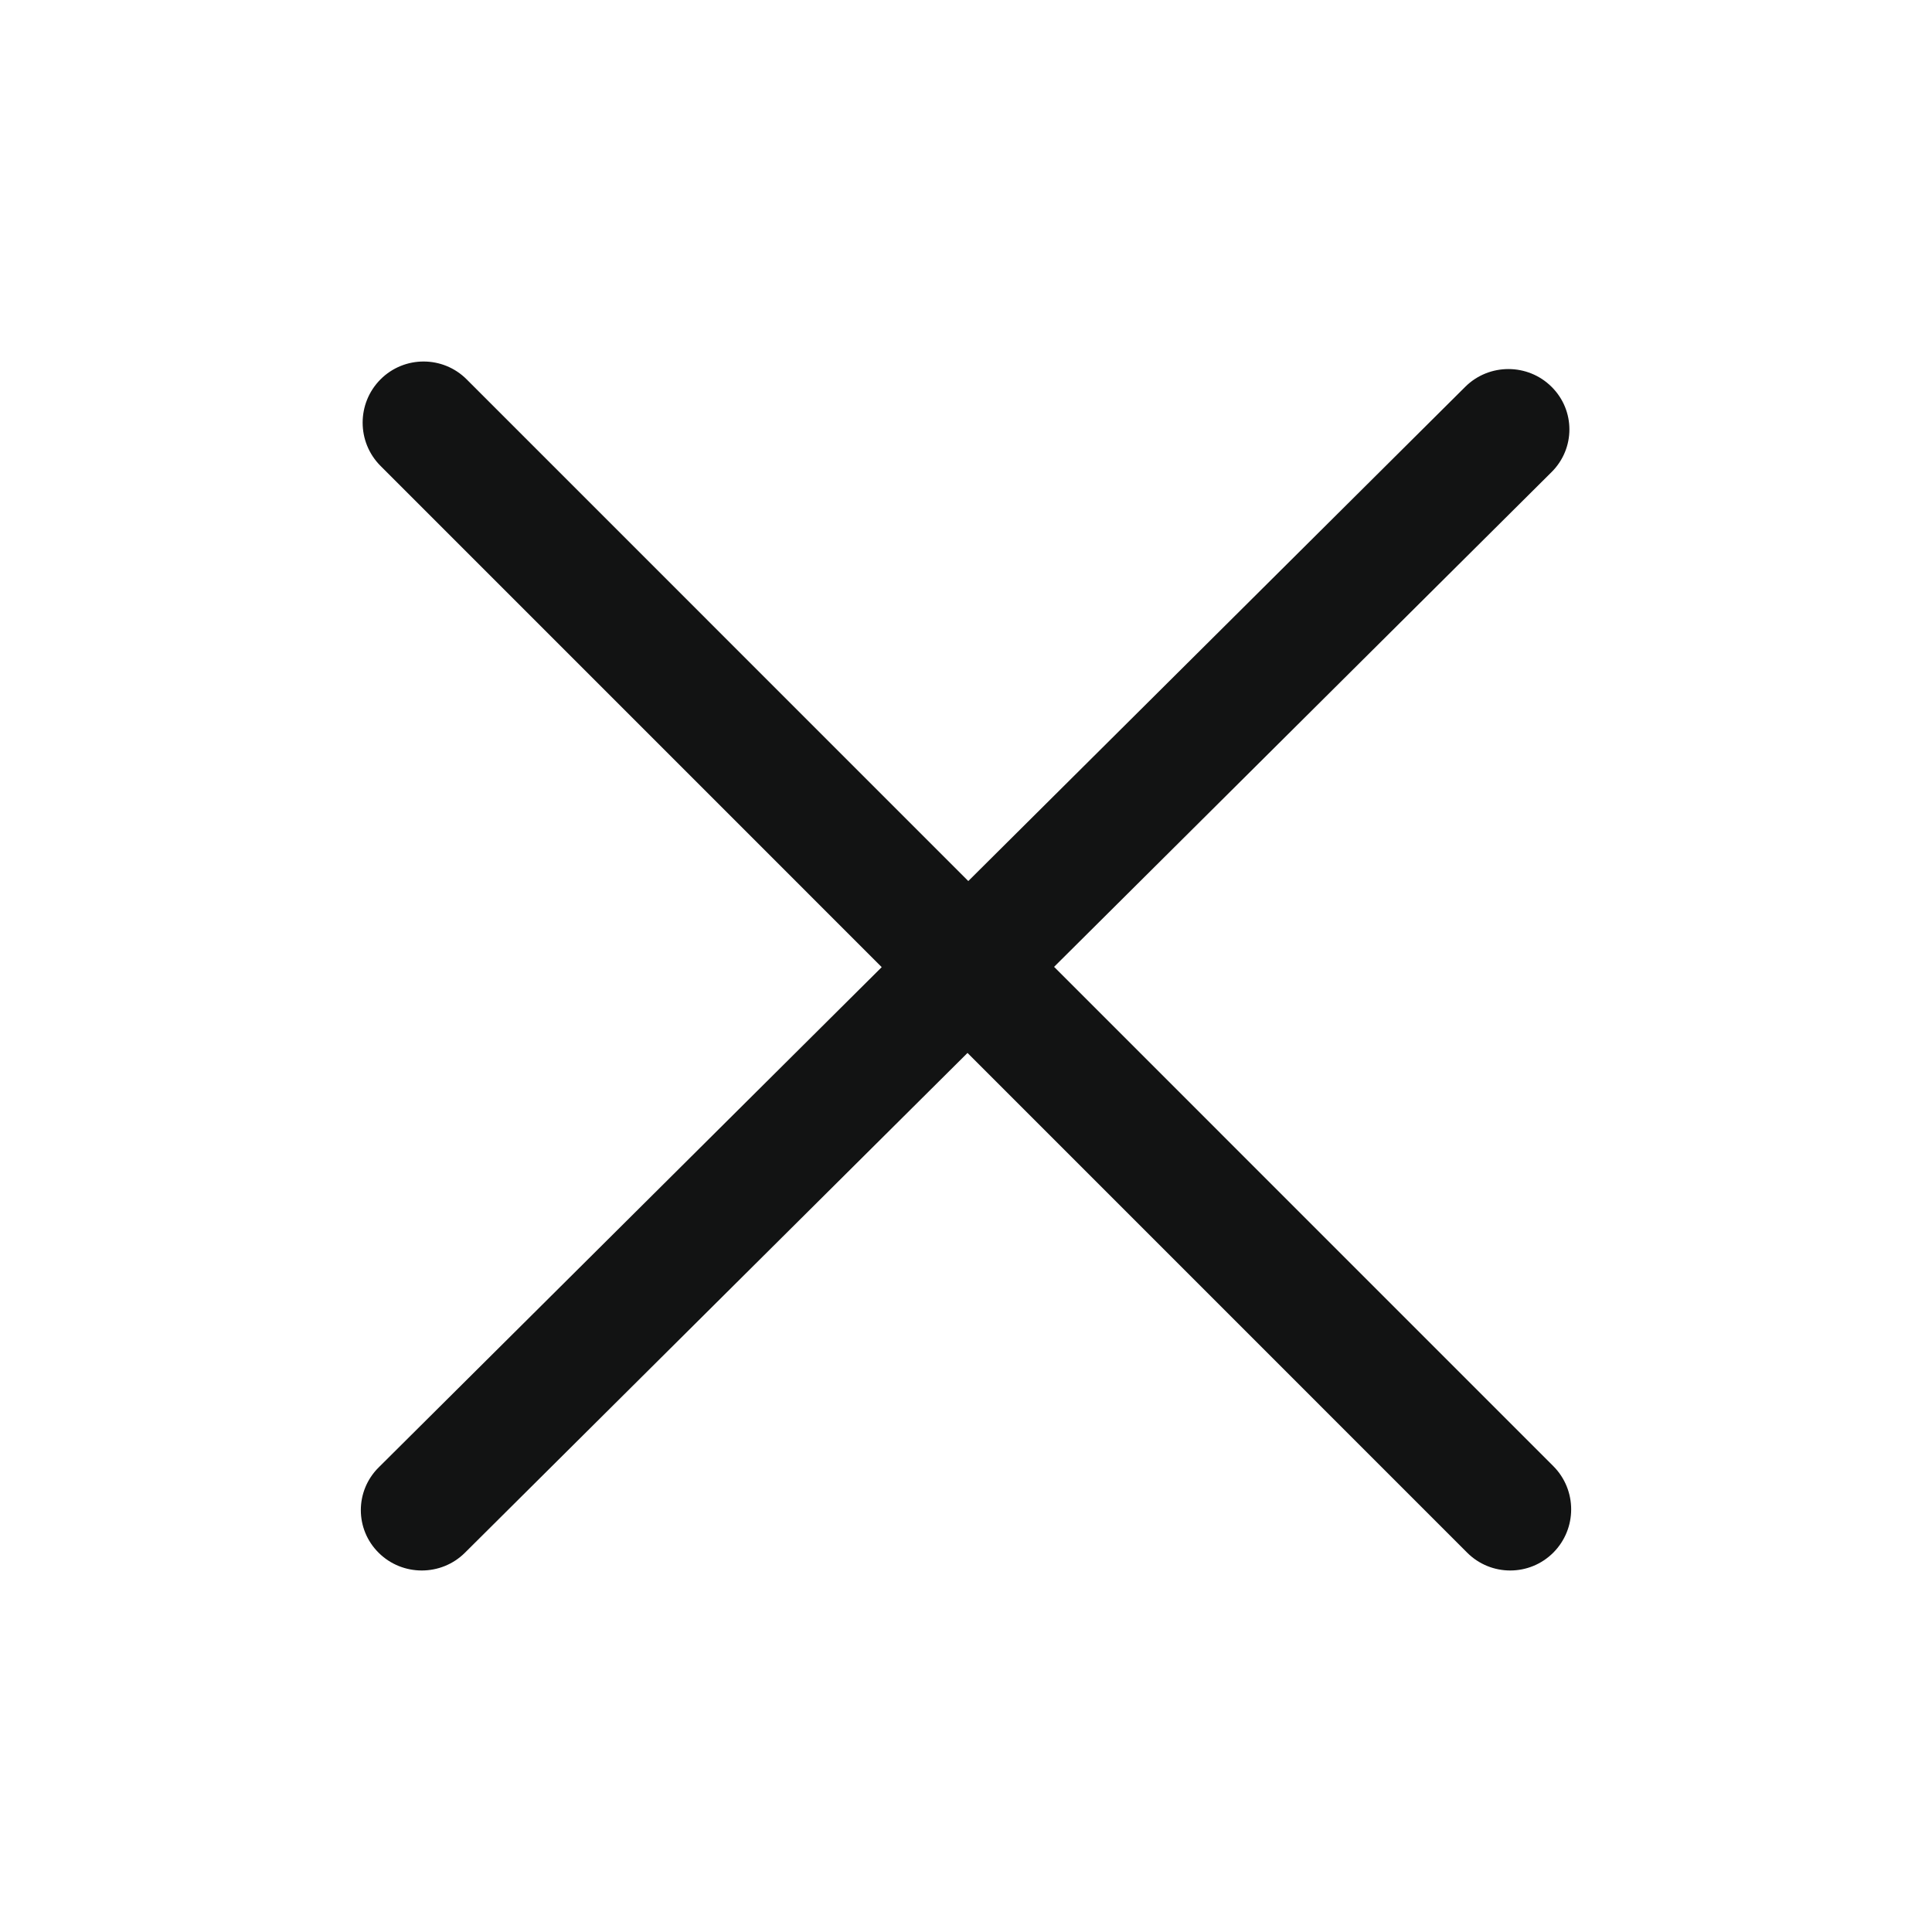 <svg enable-background="new 0 0 32 32" height="32px" version="1.1" viewBox="0 0 32 32" width="32px" xml:space="preserve" xmlns="http://www.w3.org/2000/svg" xmlns:xlink="http://www.w3.org/1999/xlink"><path d="M17.459,16.014l8.239-8.194c0.395-0.391,0.395-1.024,0-1.414c-0.394-0.391-1.034-0.391-1.428,0  l-8.232,8.187L7.73,6.284c-0.394-0.395-1.034-0.395-1.428,0c-0.394,0.396-0.394,1.037,0,1.432l8.302,8.303l-8.332,8.286  c-0.394,0.391-0.394,1.024,0,1.414c0.394,0.391,1.034,0.391,1.428,0l8.325-8.279l8.275,8.276c0.394,0.395,1.034,0.395,1.428,0  c0.394-0.396,0.394-1.037,0-1.432L17.459,16.014z" fill="#121313" id="Close"/><g/><g/><g/><g/><g/><g/></svg>
